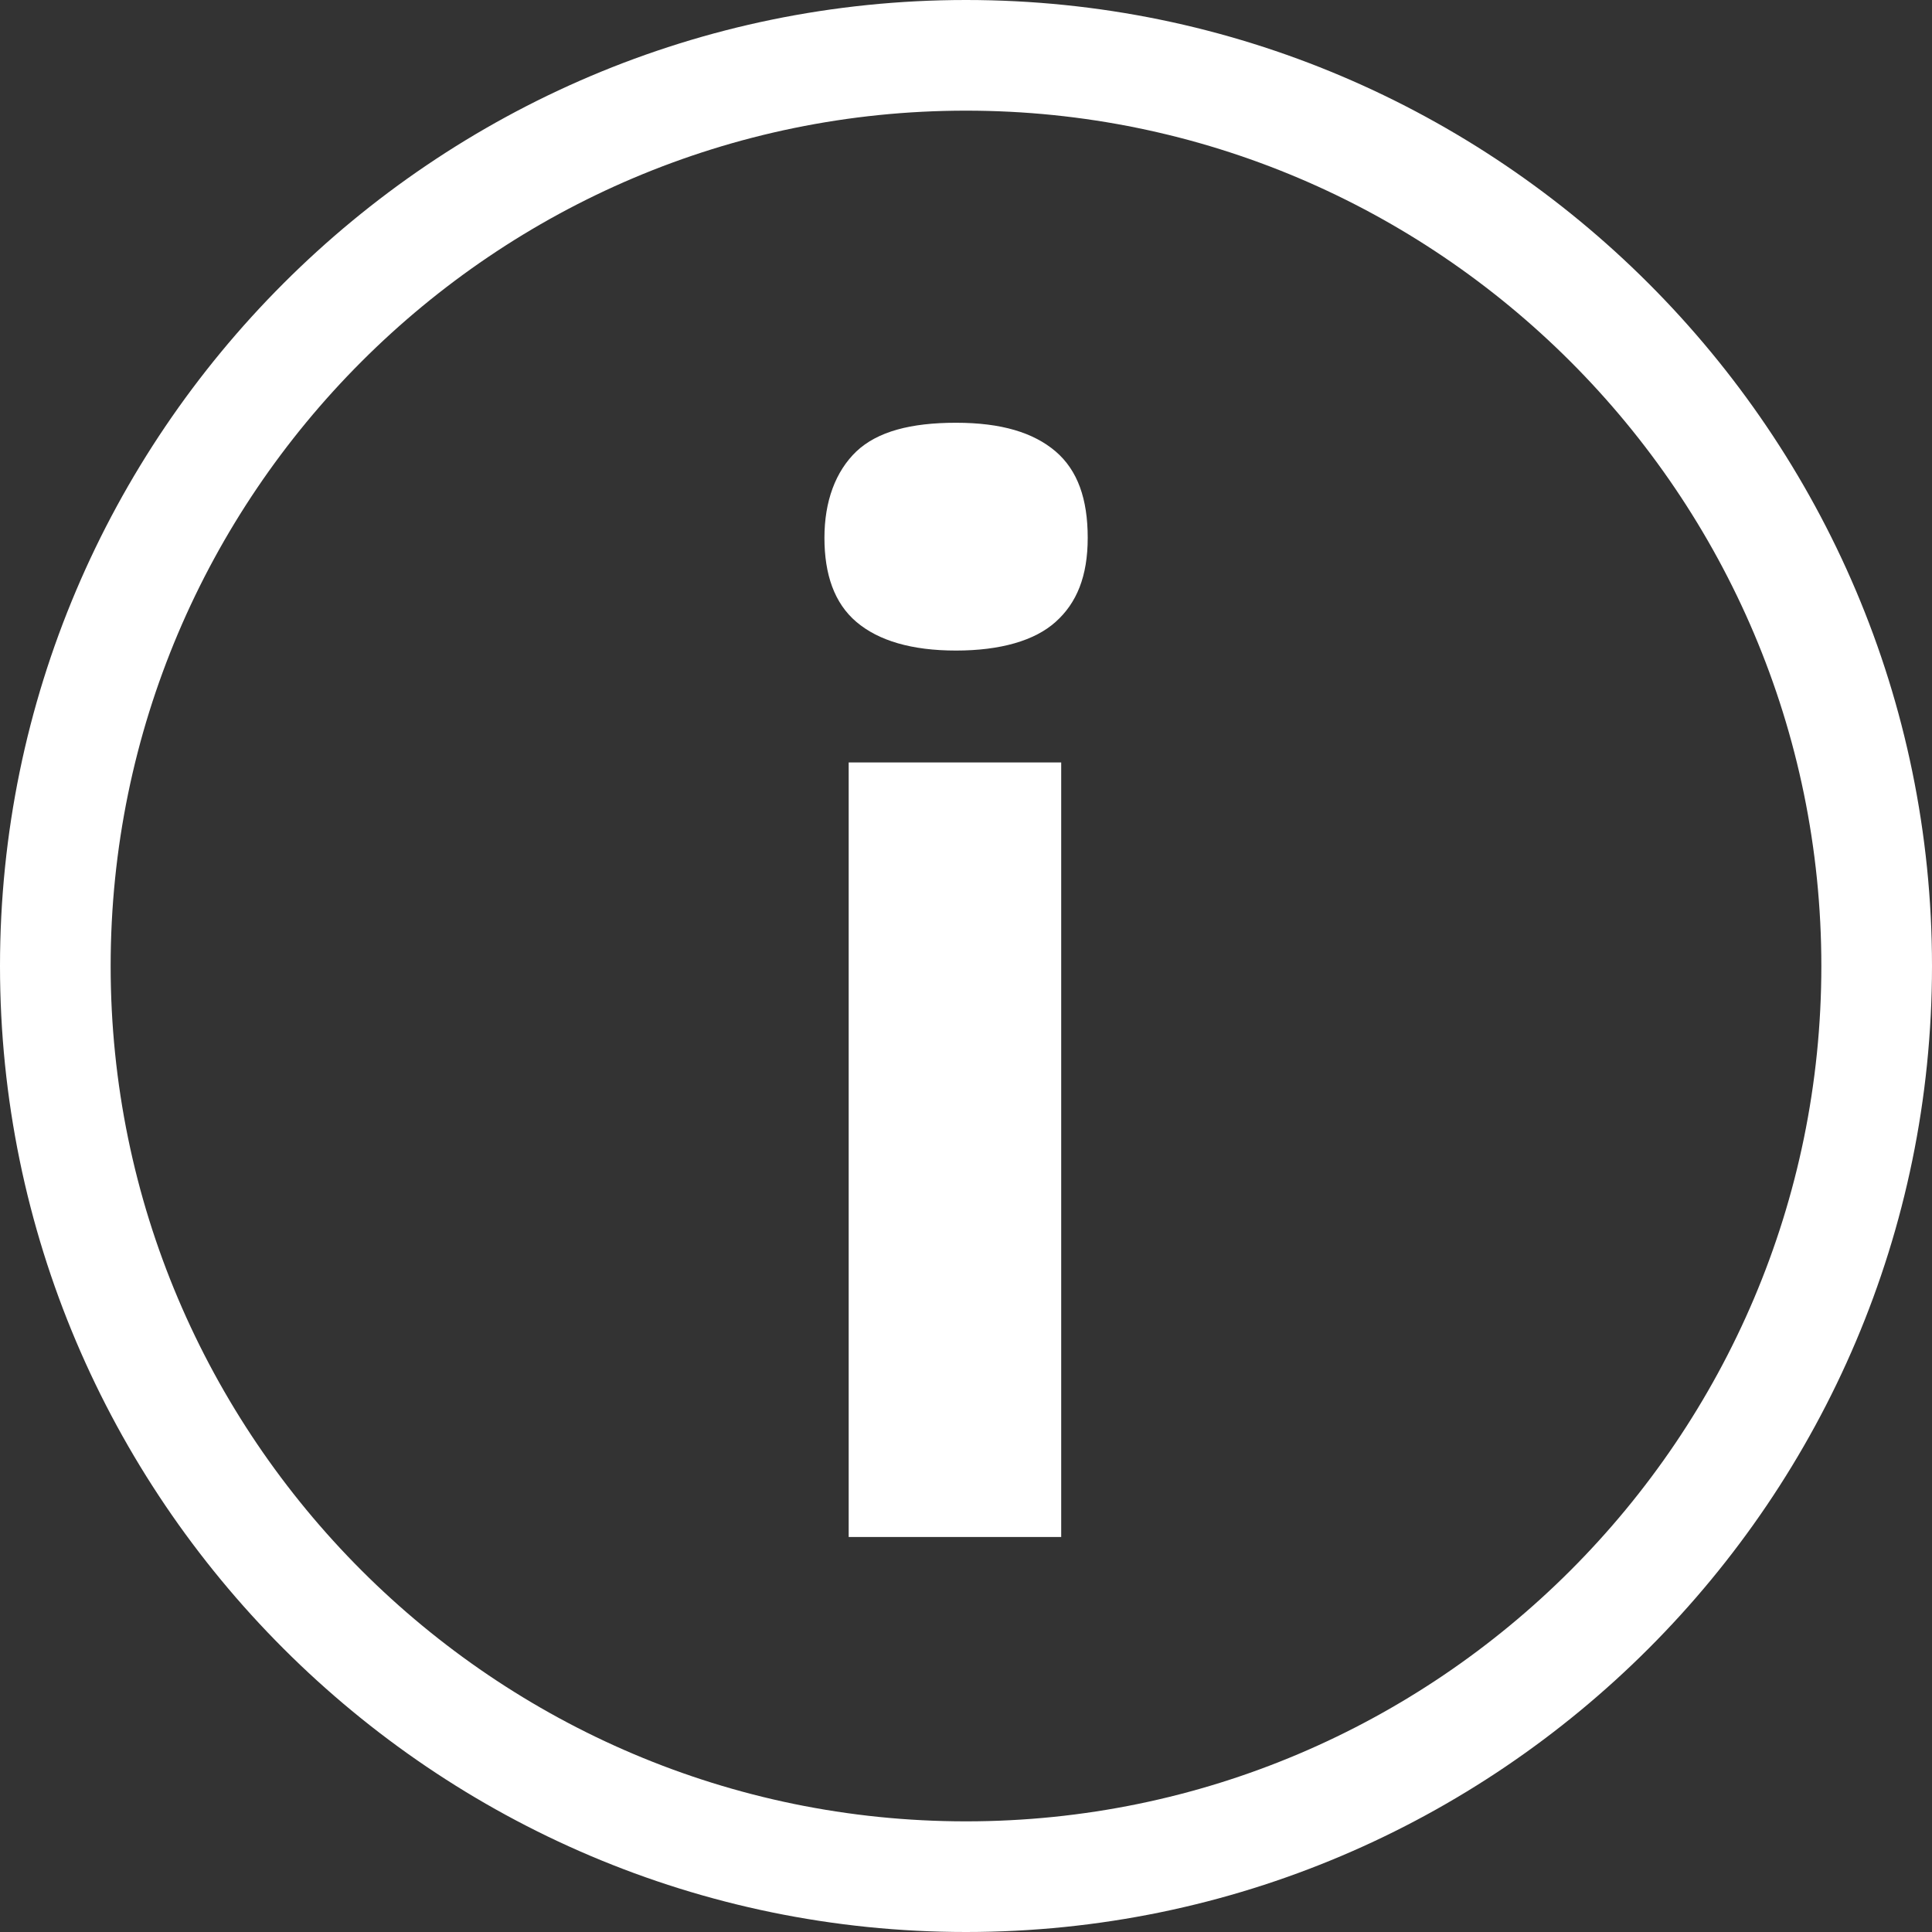 <svg width="11" height="11" viewBox="0 0 11 11" fill="none" xmlns="http://www.w3.org/2000/svg">
<rect x="0" y="0" width="11" height="11" fill="#333333" stroke="none"/>
<g id="Layer_1" clip-path="url(#clip0_443_932)">
<g id="info">
<path id="Vector" d="M5.5 11C2.47 11 0 8.53 0 5.5C0 2.47 2.47 0 5.5 0C8.53 0 11 2.47 11 5.5C11 8.53 8.53 11 5.5 11ZM5.5 0.63C2.816 0.63 0.63 2.816 0.63 5.5C0.63 8.184 2.816 10.37 5.5 10.37C8.184 10.37 10.37 8.184 10.37 5.5C10.37 2.816 8.184 0.63 5.5 0.63Z" fill="white"/>
<path id="Vector_2" d="M5.443 3.704C5.191 3.704 5.002 3.648 4.876 3.541C4.75 3.434 4.694 3.27 4.694 3.062C4.694 2.854 4.757 2.684 4.876 2.57C4.996 2.457 5.185 2.407 5.443 2.407C5.702 2.407 5.884 2.463 6.01 2.57C6.136 2.678 6.193 2.841 6.193 3.062C6.193 3.282 6.13 3.434 6.01 3.541C5.891 3.648 5.695 3.704 5.443 3.704ZM6.042 4.341V8.751H4.832V4.341H6.042Z" fill="white"/>
</g>
</g>
<defs>
<clipPath id="clip0_443_932">
<rect width="11" height="11" fill="white"/>
</clipPath>
</defs>
</svg>

